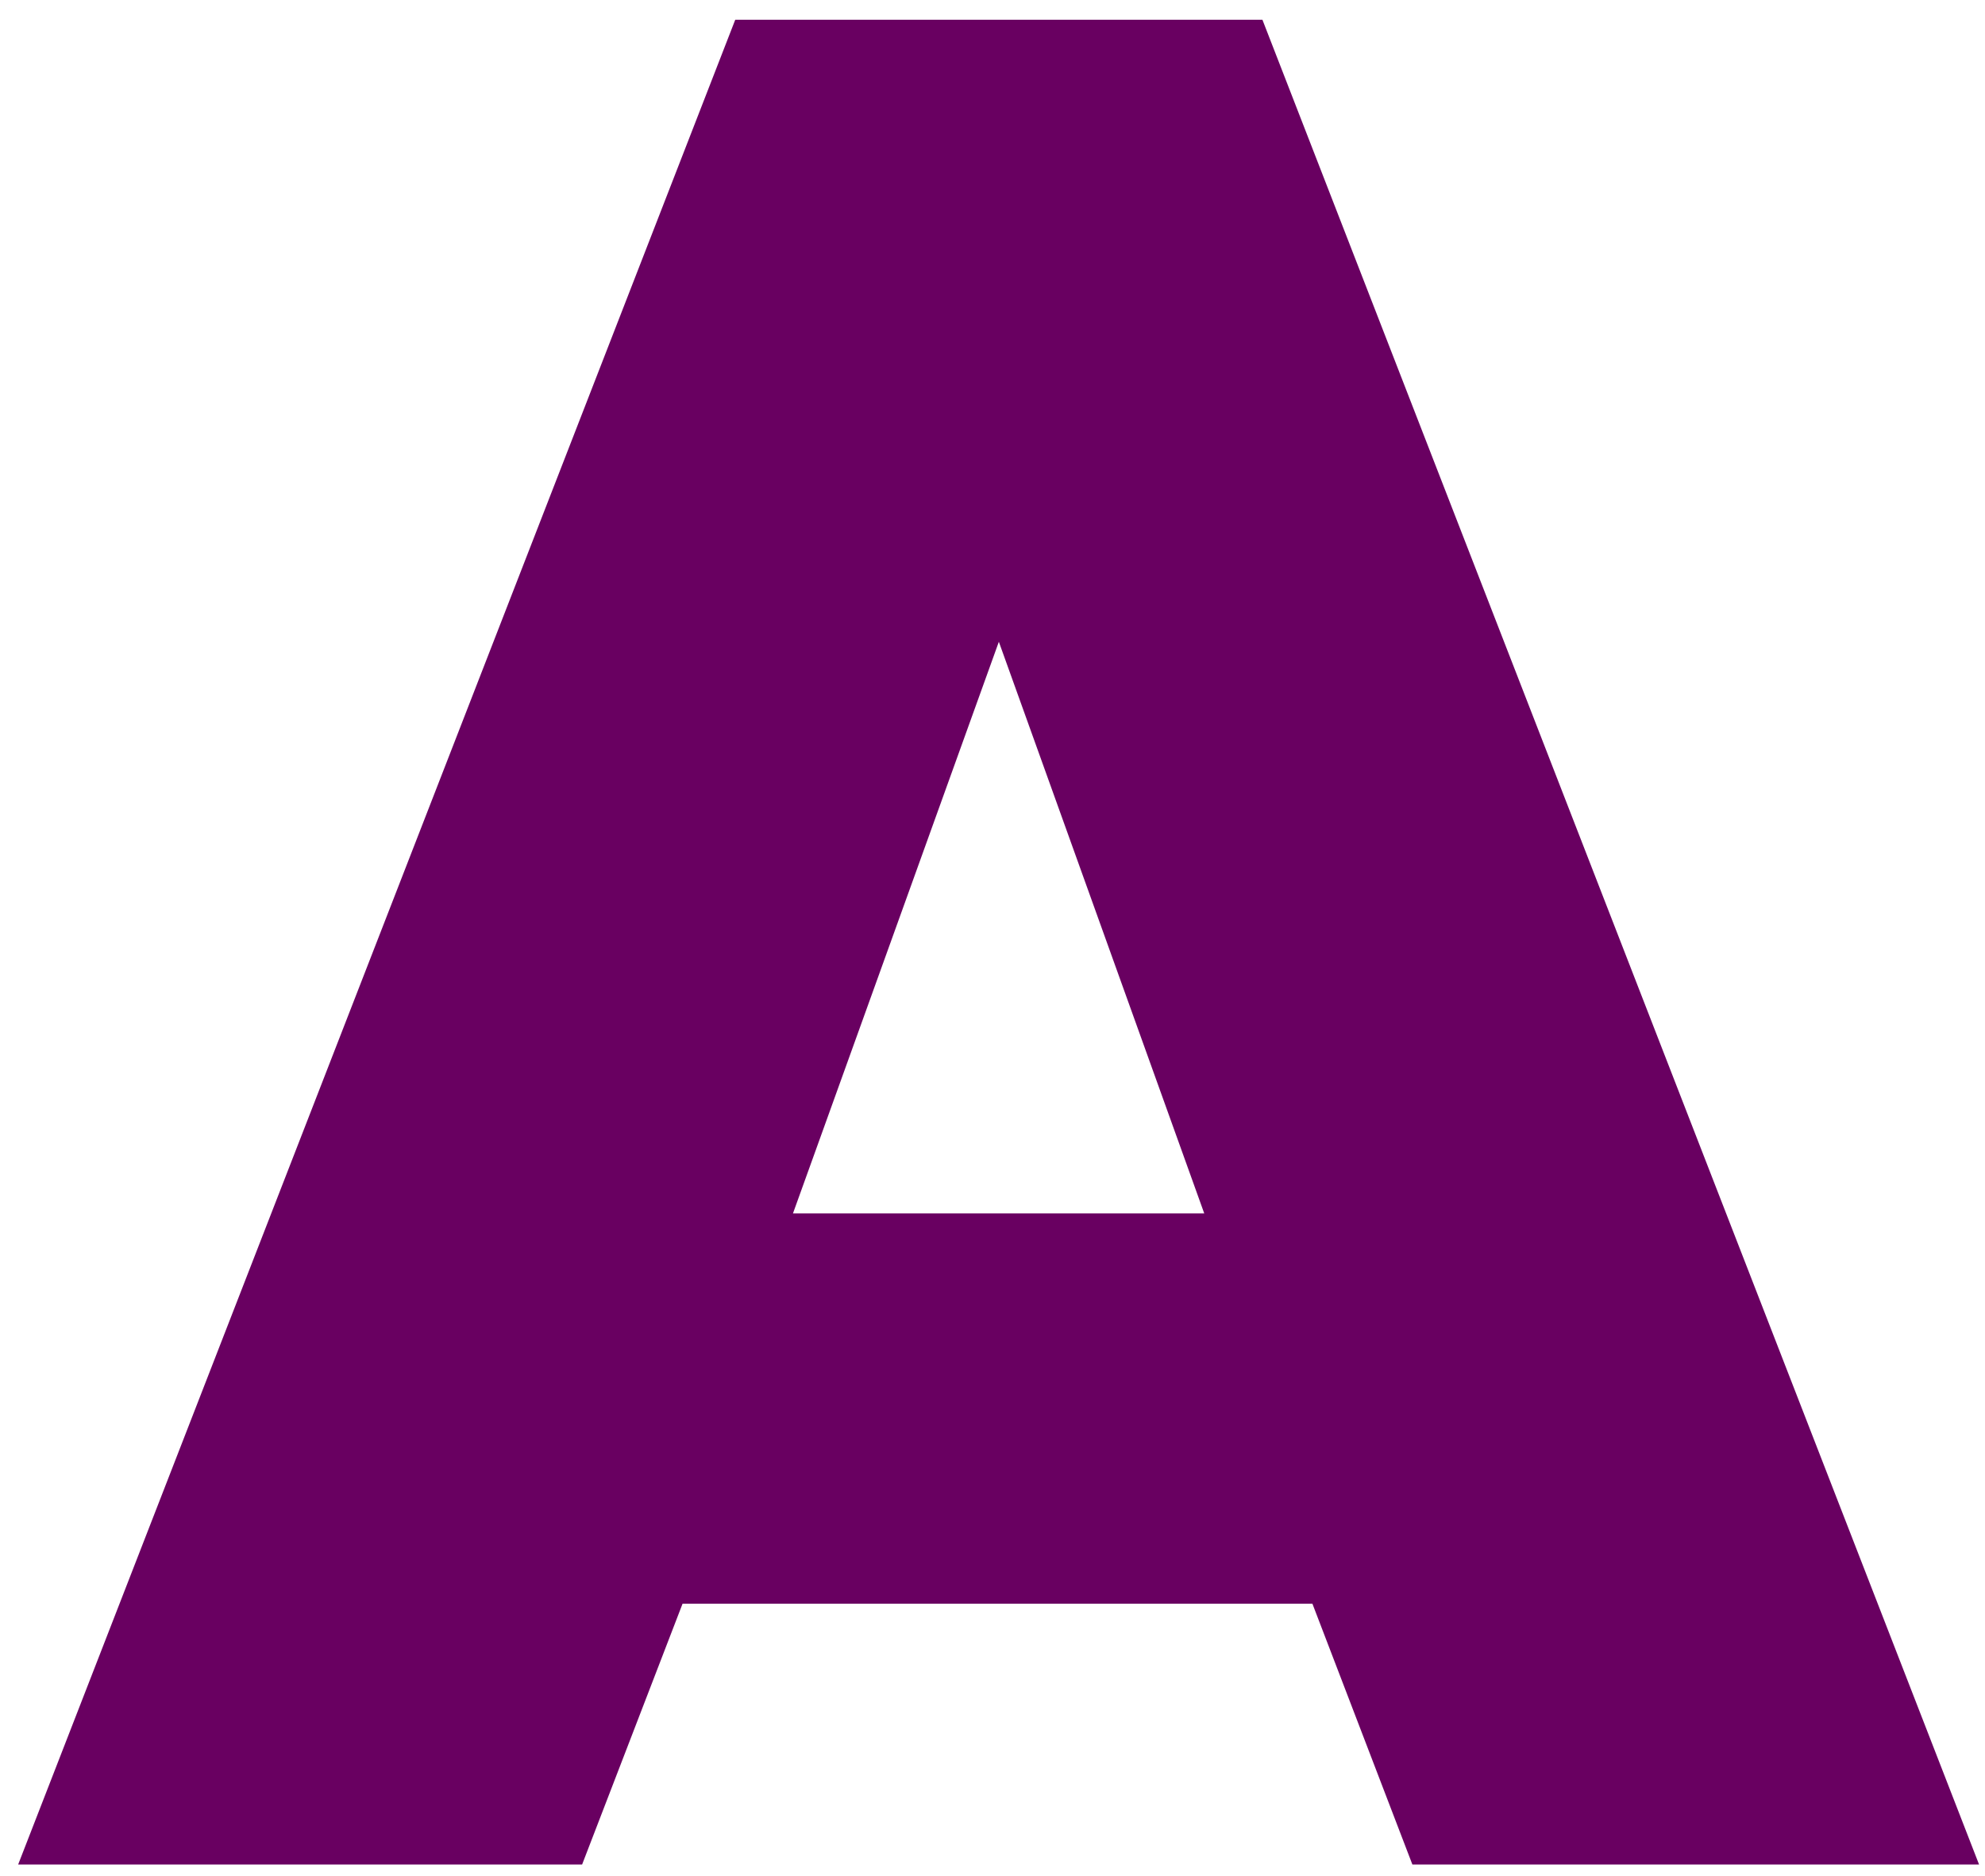 <svg width="91" height="86" viewBox="0 0 91 86" fill="none" xmlns="http://www.w3.org/2000/svg">
<path d="M0.832 85.487L33.707 0.904H57.874L90.728 85.487H64.749L60.166 73.529H31.291L26.686 85.487H0.832ZM36.353 55.633H55.207L45.791 29.425L36.353 55.633Z" fill="#690061"/>
</svg>
